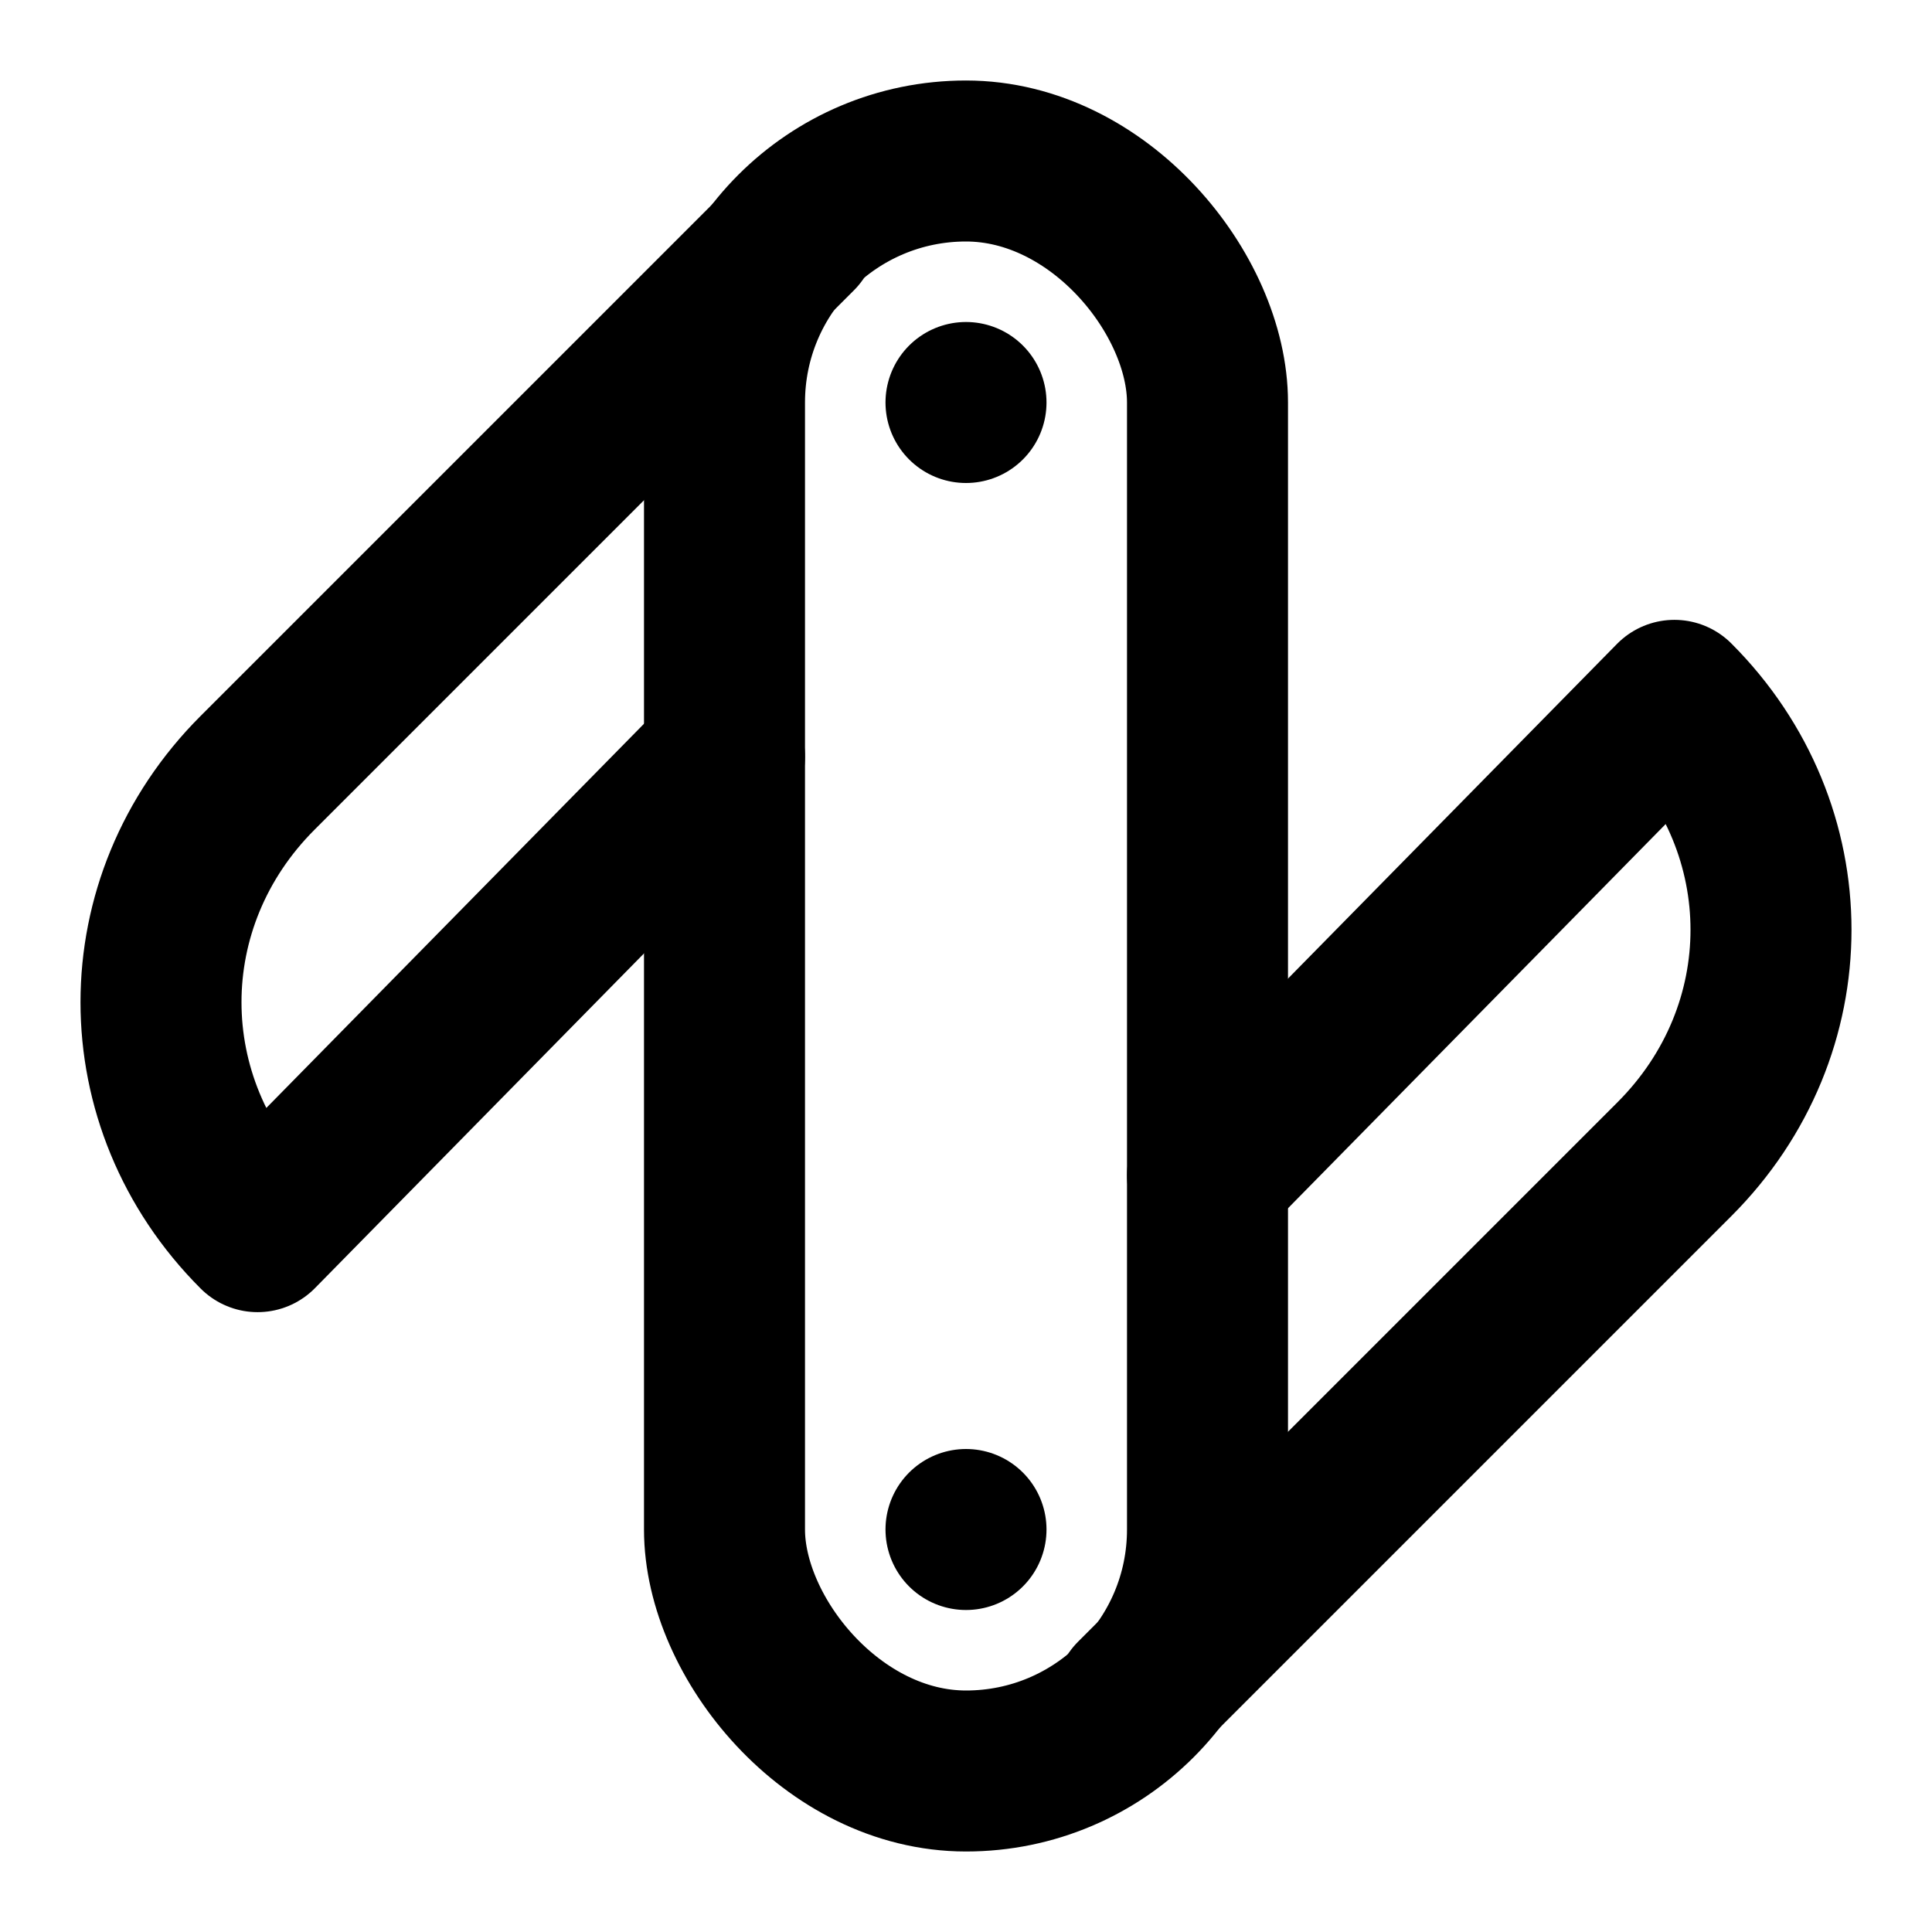 <svg
  xmlns="http://www.w3.org/2000/svg"
  width="24"
  height="24"
  viewBox="0 0 24 24"
  fill="none"
  stroke="currentColor"
  stroke-width="2"
  stroke-linecap="round"
  stroke-linejoin="round"
>
  <rect width="6" height="20" x="9" y="2" rx="3" />
  <path d="M12 5h0" />
  <path d="M12 19h0" />
  <path d="M9.9 2.9 3.2 9.6c-1.6 1.6-1.6 4.1 0 5.7h0L9 9.4" />
  <path d="m14.1 21.1 6.7-6.7c1.6-1.6 1.6-4.1 0-5.7h0L15 14.6" />
</svg>
